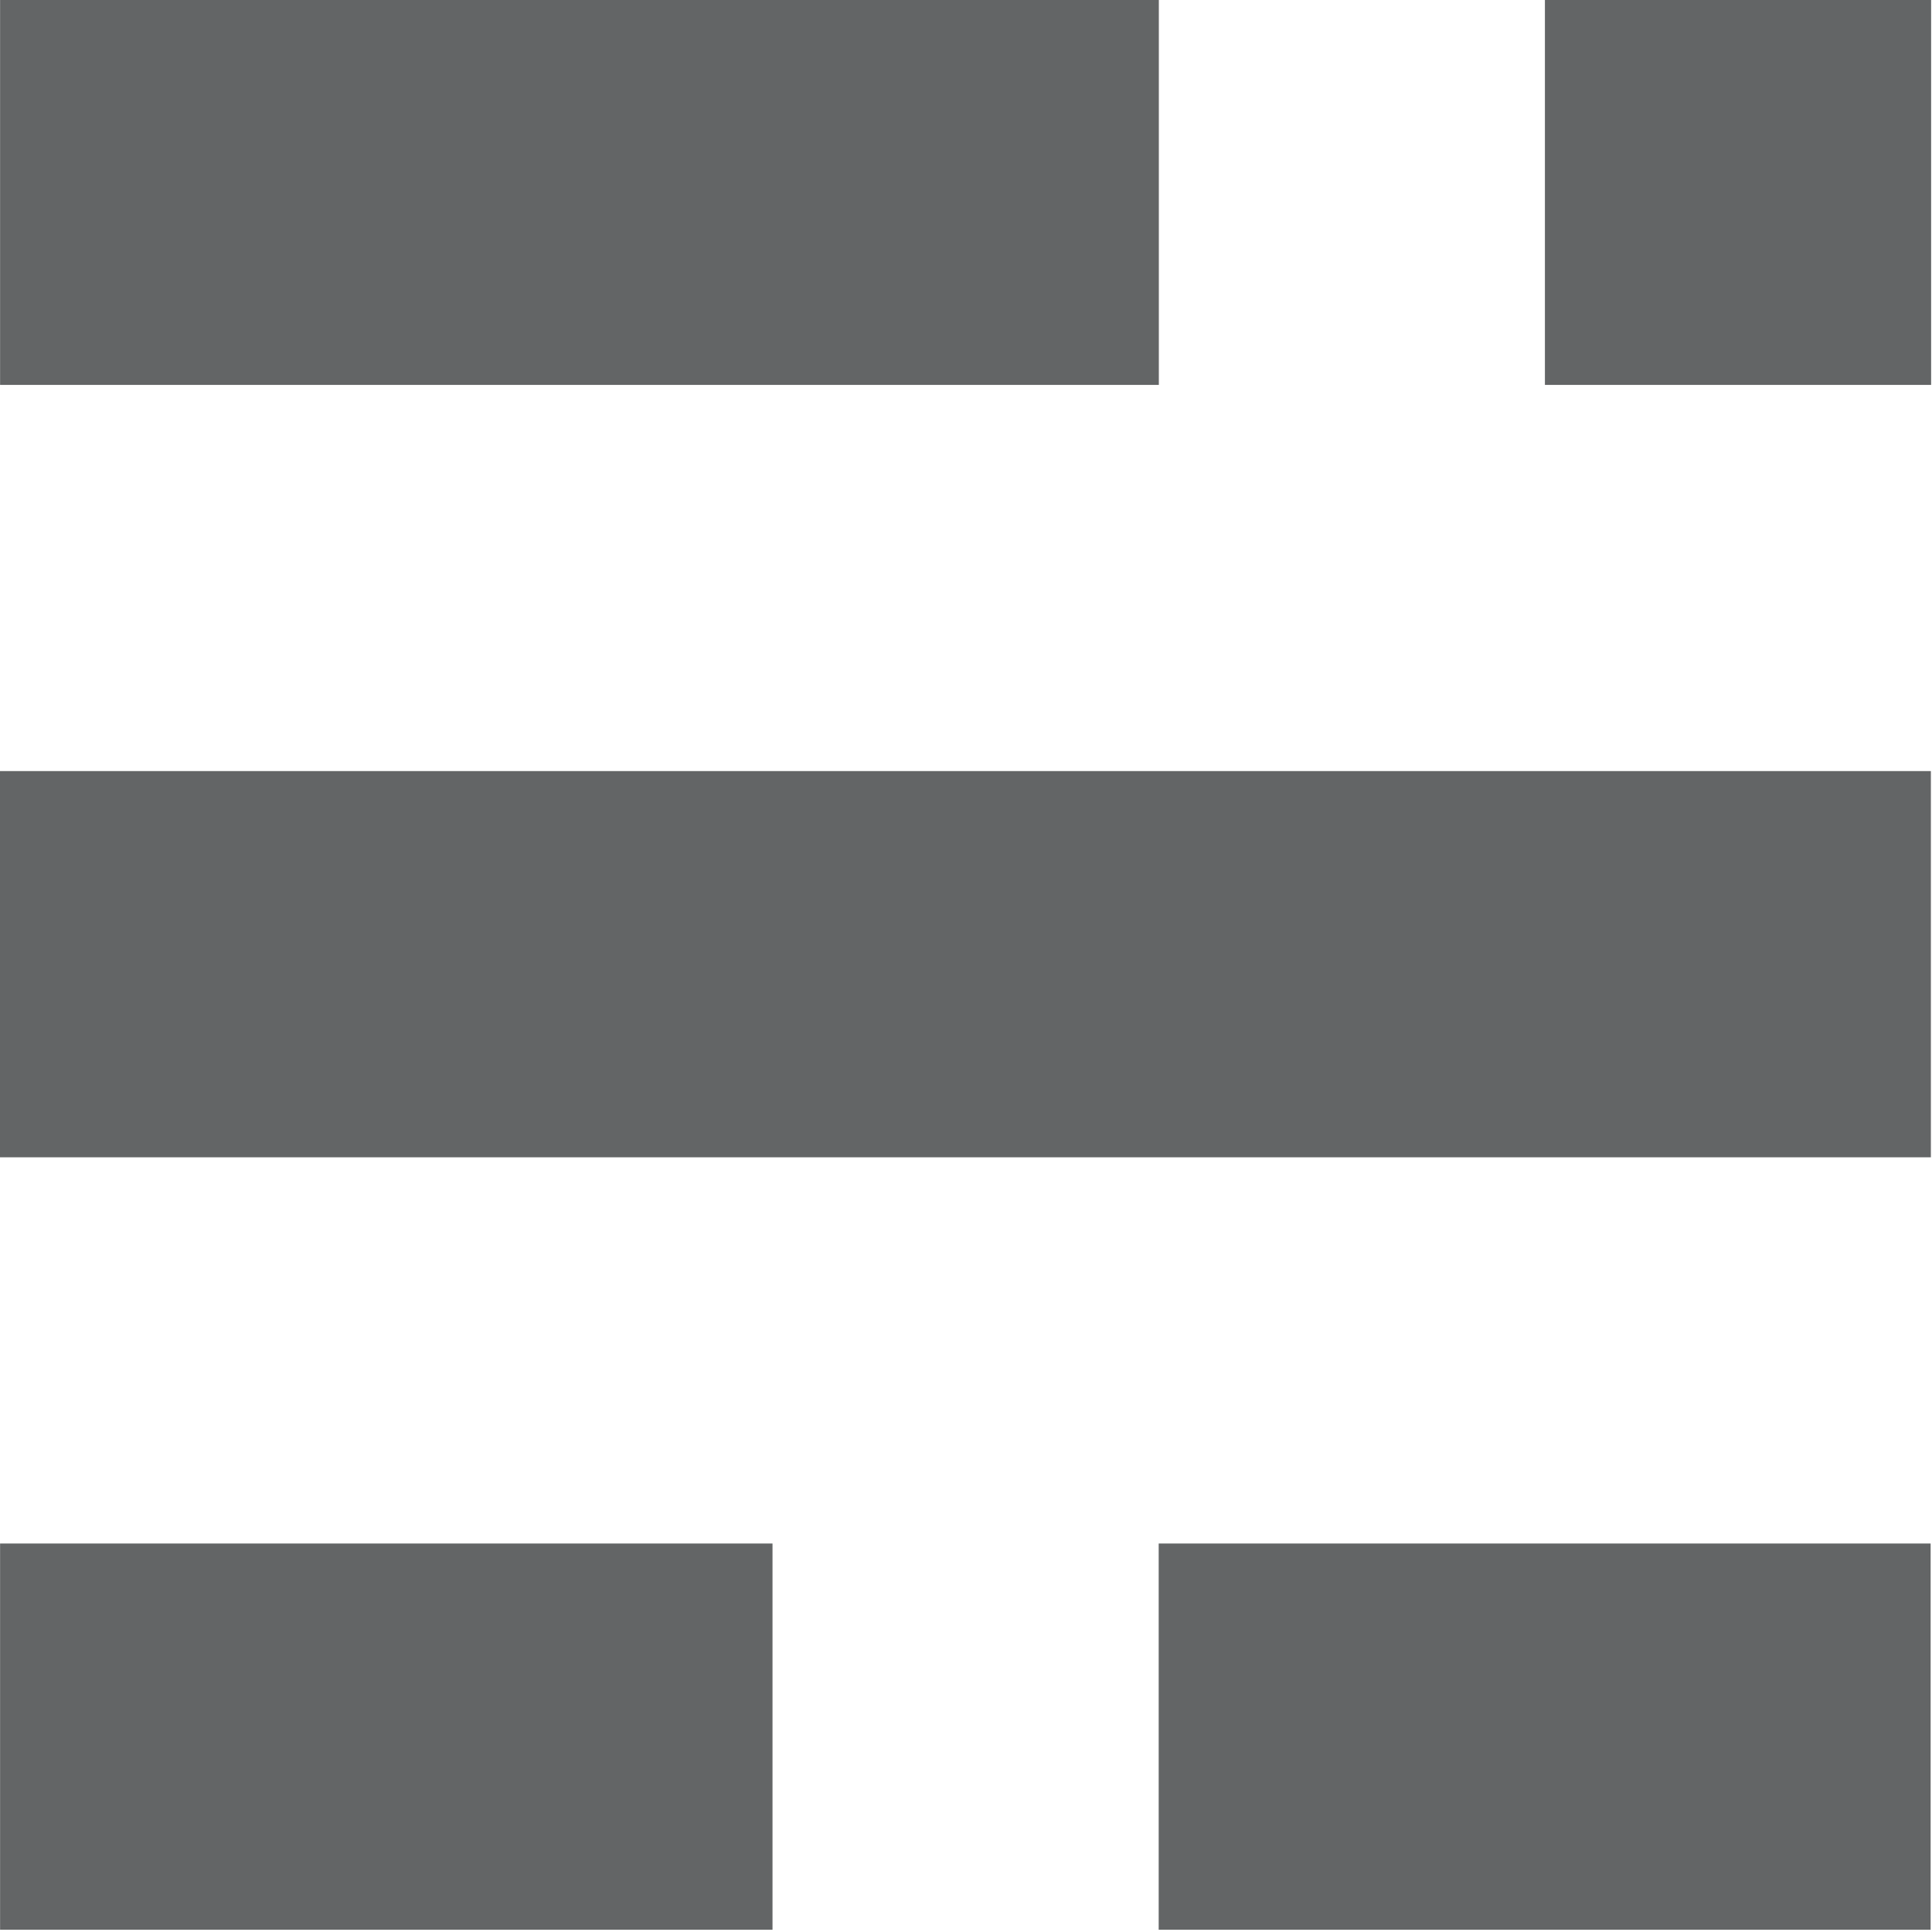<?xml version="1.0" encoding="UTF-8" standalone="no"?>
<!-- Created with Inkscape (http://www.inkscape.org/) -->

<svg
   xmlns:dc="http://purl.org/dc/elements/1.1/"
   xmlns:cc="http://creativecommons.org/ns#"
   xmlns:rdf="http://www.w3.org/1999/02/22-rdf-syntax-ns#"
   xmlns:svg="http://www.w3.org/2000/svg"
   xmlns="http://www.w3.org/2000/svg"
   xmlns:sodipodi="http://sodipodi.sourceforge.net/DTD/sodipodi-0.dtd"
   xmlns:inkscape="http://www.inkscape.org/namespaces/inkscape"
   width="18"
   height="18"
   id="svg3032"
   version="1.1"
   inkscape:version="0.48.4 r9939"
   sodipodi:docname="ghost-icon.svg">
  <defs
     id="defs3034" />
  <sodipodi:namedview
     id="base"
     pagecolor="#ffffff"
     bordercolor="#666666"
     borderopacity="1.0"
     inkscape:pageopacity="0.0"
     inkscape:pageshadow="2"
     inkscape:zoom="0.60043104"
     inkscape:cx="-225.49897"
     inkscape:cy="-68.504902"
     inkscape:document-units="px"
     inkscape:current-layer="layer1"
     showgrid="false"
     fit-margin-top="0"
     fit-margin-left="0"
     fit-margin-right="0"
     fit-margin-bottom="0"
     inkscape:window-width="1366"
     inkscape:window-height="744"
     inkscape:window-x="0"
     inkscape:window-y="24"
     inkscape:window-maximized="1" />
  <g
     inkscape:label="Layer 1"
     inkscape:groupmode="layer"
     id="layer1"
     transform="translate(-221.839,-289.554)">
    <g
       style="opacity:0.7;fill:#212425;fill-opacity:1"
       transform="matrix(0.227,0,0,0.227,196.371,265.73)"
       id="g11">
      <rect
         style="fill:#212425;fill-opacity:1"
         x="112.197"
         y="168.302"
         width="31.703"
         height="15.852"
         id="rect13" />
      <rect
         style="fill:#212425;fill-opacity:1"
         x="159.75"
         y="168.302"
         width="31.683"
         height="15.852"
         id="rect15" />
      <rect
         style="fill:#212425;fill-opacity:1"
         x="112.173"
         y="136.599"
         width="79.27"
         height="15.852"
         id="rect17" />
      <rect
         style="fill:#212425;fill-opacity:1"
         x="112.197"
         y="104.898"
         width="47.559"
         height="15.851"
         id="rect19" />
      <rect
         style="fill:#212425;fill-opacity:1"
         x="175.602"
         y="104.898"
         width="15.851"
         height="15.851"
         id="rect21" />
    </g>
  </g>
</svg>
